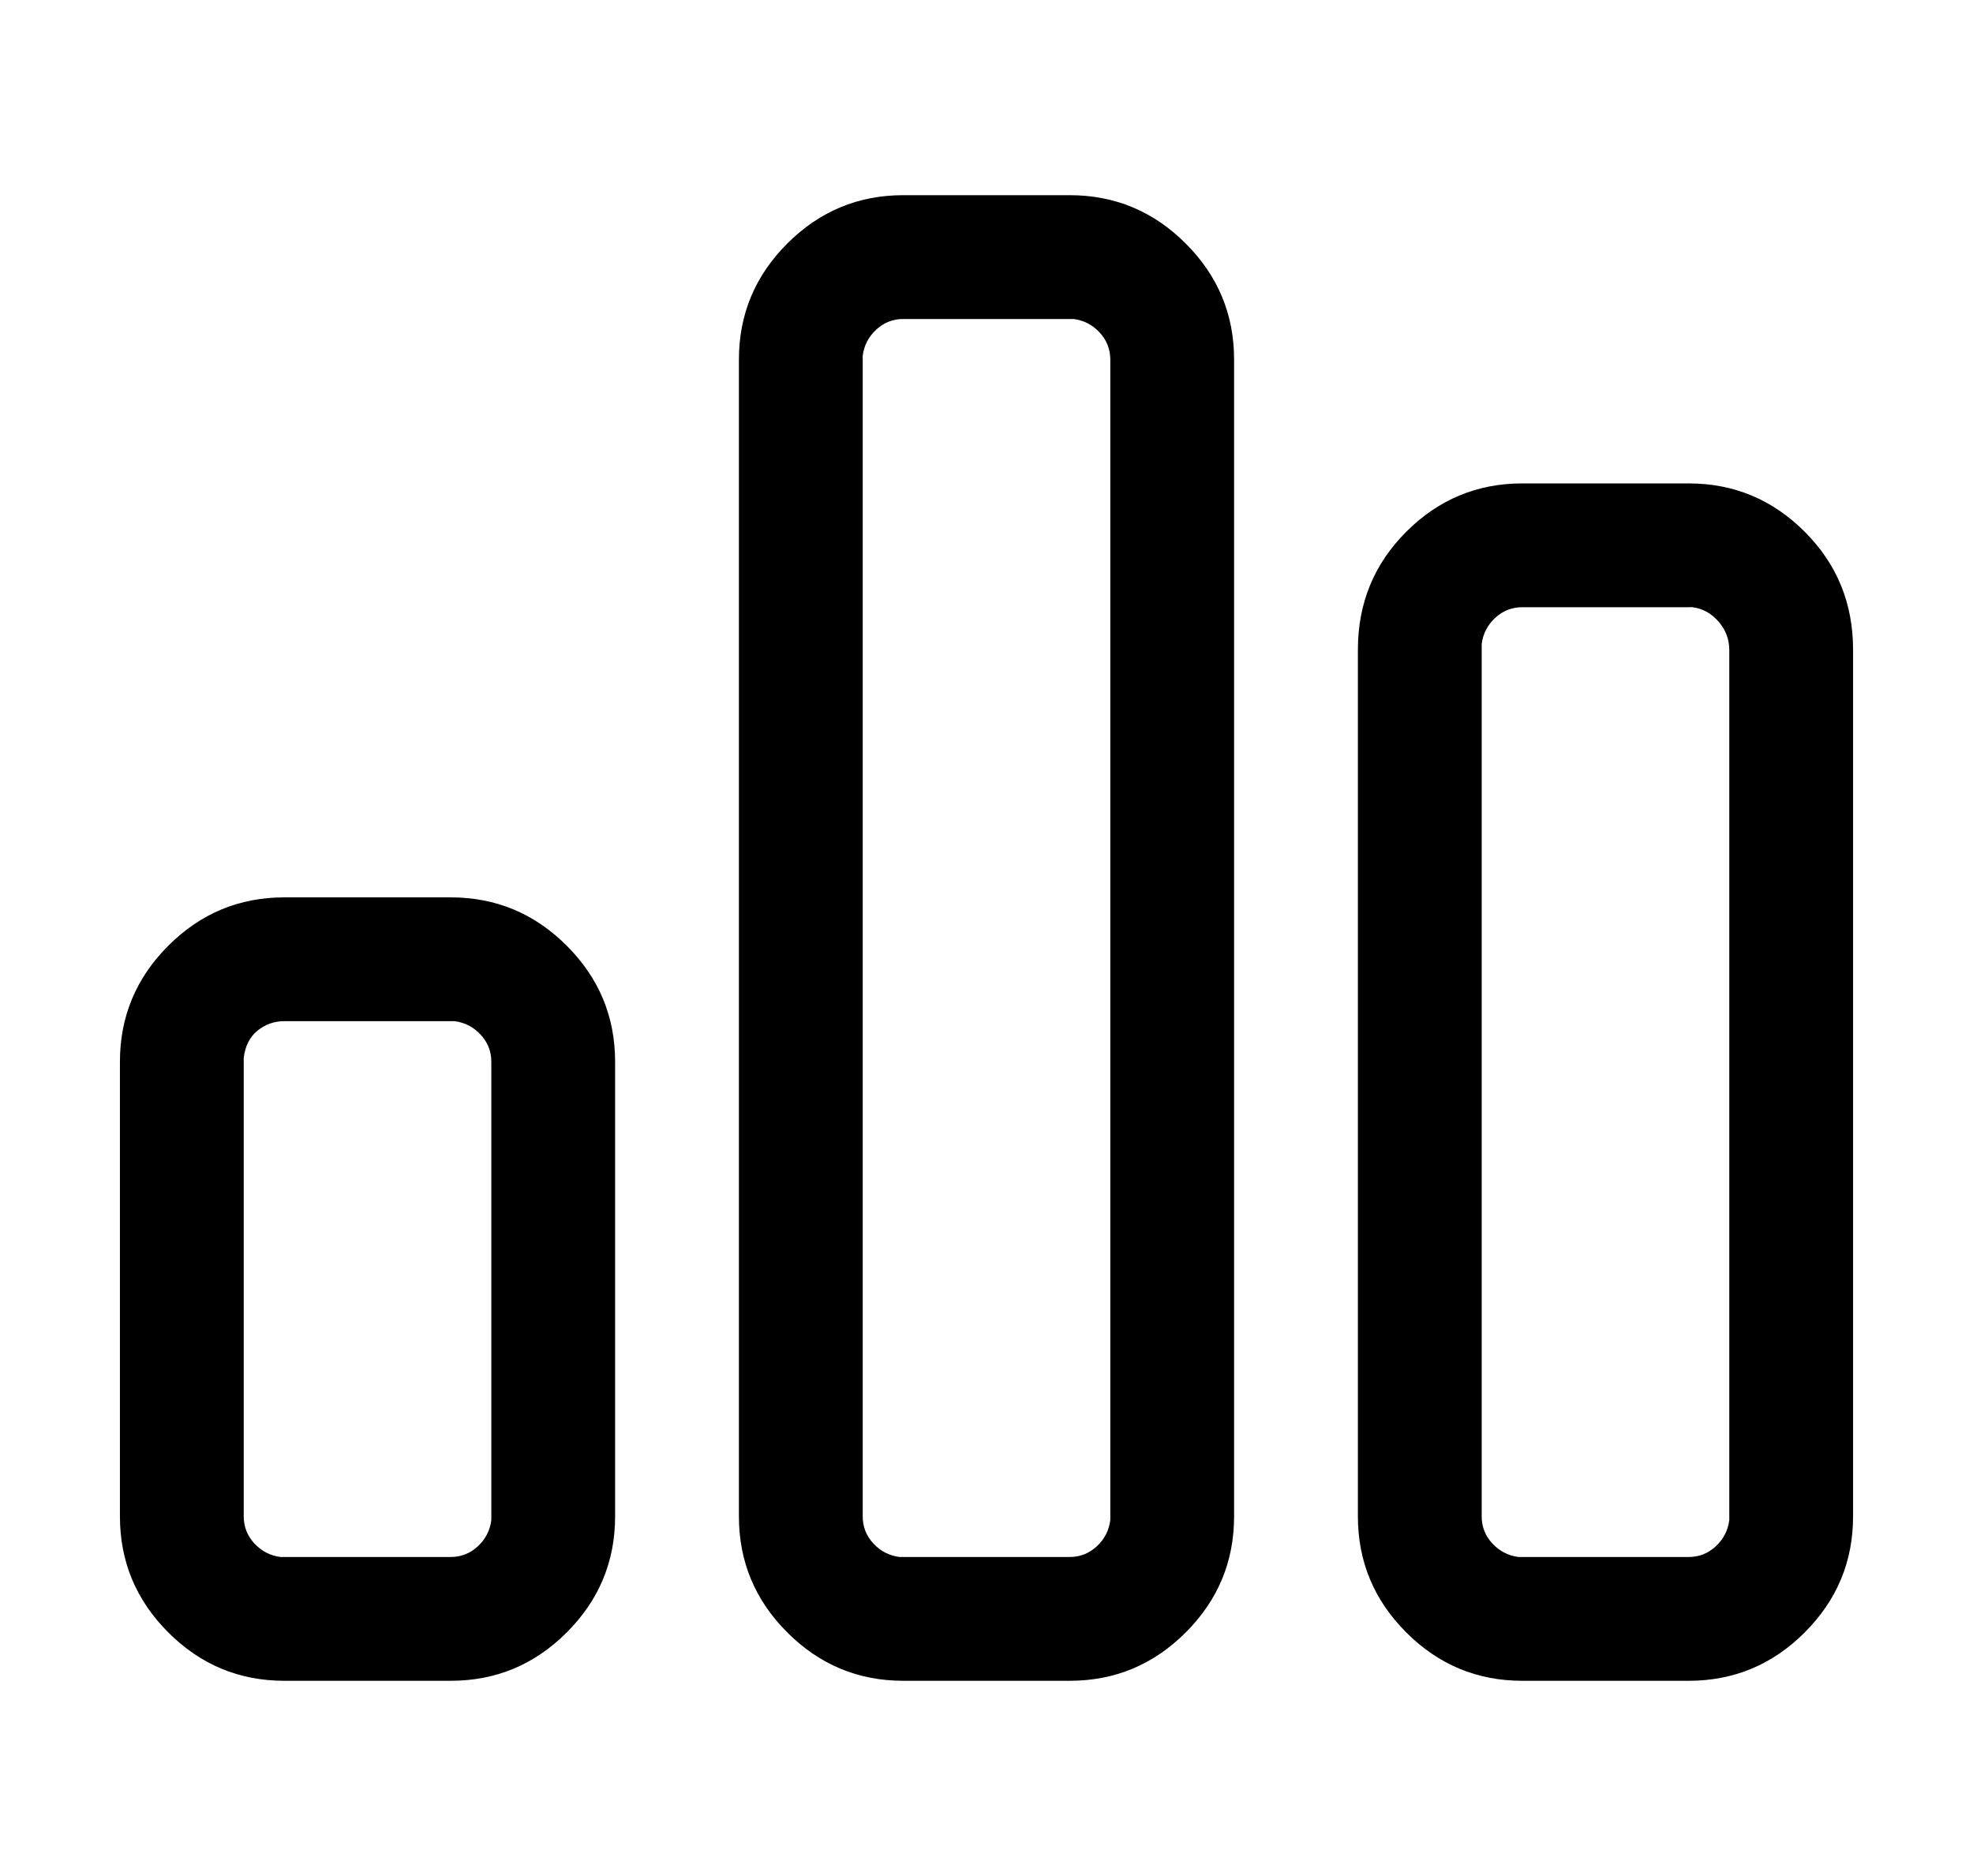 <?xml version="1.0" encoding="utf-8"?>
<!-- Generator: Adobe Illustrator 24.3.0, SVG Export Plug-In . SVG Version: 6.00 Build 0)  -->
<svg version="1.1" id="图层_1" xmlns="http://www.w3.org/2000/svg" xmlns:xlink="http://www.w3.org/1999/xlink" x="0px" y="0px"
	 viewBox="0 0 1020 969.8" style="enable-background:new 0 0 1020 969.8;" xml:space="preserve">
<path d="M787,249.9c-23.3,0-43.3,8.3-60,25s-25,37-25,61v448l0,0c0,23.3,8.3,43.3,25,60s36.7,25,60,25h86l0,0c23.3,0,43.3-8.3,60-25
	s25-36.7,25-60v-448l0,0c0-24-8.3-44.3-25-61s-36.7-25-60-25H787L787,249.9z M467,100.9c-23.3,0-43.3,8.3-60,25s-25,36.7-25,60v598
	l0,0c0,23.3,8.3,43.3,25,60s36.7,25,60,25h86l0,0c23.3,0,43.3-8.3,60-25s25-36.7,25-60v-598l0,0c0-23.3-8.3-43.3-25-60
	s-36.7-25-60-25H467L467,100.9z M147,463.9c-23.3,0-43.3,8.3-60,25s-25,36.7-25,60v235l0,0c0,23.3,8.3,43.3,25,60s36.7,25,60,25h86
	l0,0c23.3,0,43.3-8.3,60-25s25-36.7,25-60v-235l0,0c0-23.3-8.3-43.3-25-60s-36.7-25-60-25H147L147,463.9z M875,313.9
	c5.3,0.7,9.8,3.2,13.5,7.5s5.5,9.2,5.5,14.5v450l0,0c-0.7,5.3-3,9.8-7,13.5c-4,3.7-8.7,5.5-14,5.5h-88l0,0c-5.3-0.7-9.8-3-13.5-7
	s-5.5-8.7-5.5-14v-451l0,0c0.7-5.3,3-9.8,7-13.5s8.7-5.5,14-5.5h86H875L875,313.9z M555,164.9c5.3,0.7,9.8,3,13.5,7s5.5,8.7,5.5,14
	v600l0,0c-0.7,5.3-3,9.8-7,13.5c-4,3.7-8.7,5.5-14,5.5h-88l0,0c-5.3-0.7-9.8-3-13.5-7s-5.5-8.7-5.5-14v-600l0,0
	c0.7-5.3,3-9.8,7-13.5s8.7-5.5,14-5.5h86H555L555,164.9z M235,527.9c5.3,0.7,9.8,3,13.5,7s5.5,8.7,5.5,14v237l0,0
	c-0.7,5.3-3,9.8-7,13.5c-4,3.7-8.7,5.5-14,5.5h-88l0,0c-5.3-0.7-9.8-3-13.5-7c-3.7-4-5.5-8.7-5.5-14v-237l0,0c0.7-6,3-10.7,7-14
	c4-3.3,8.7-5,14-5h86H235L235,527.9z"/>
</svg>
